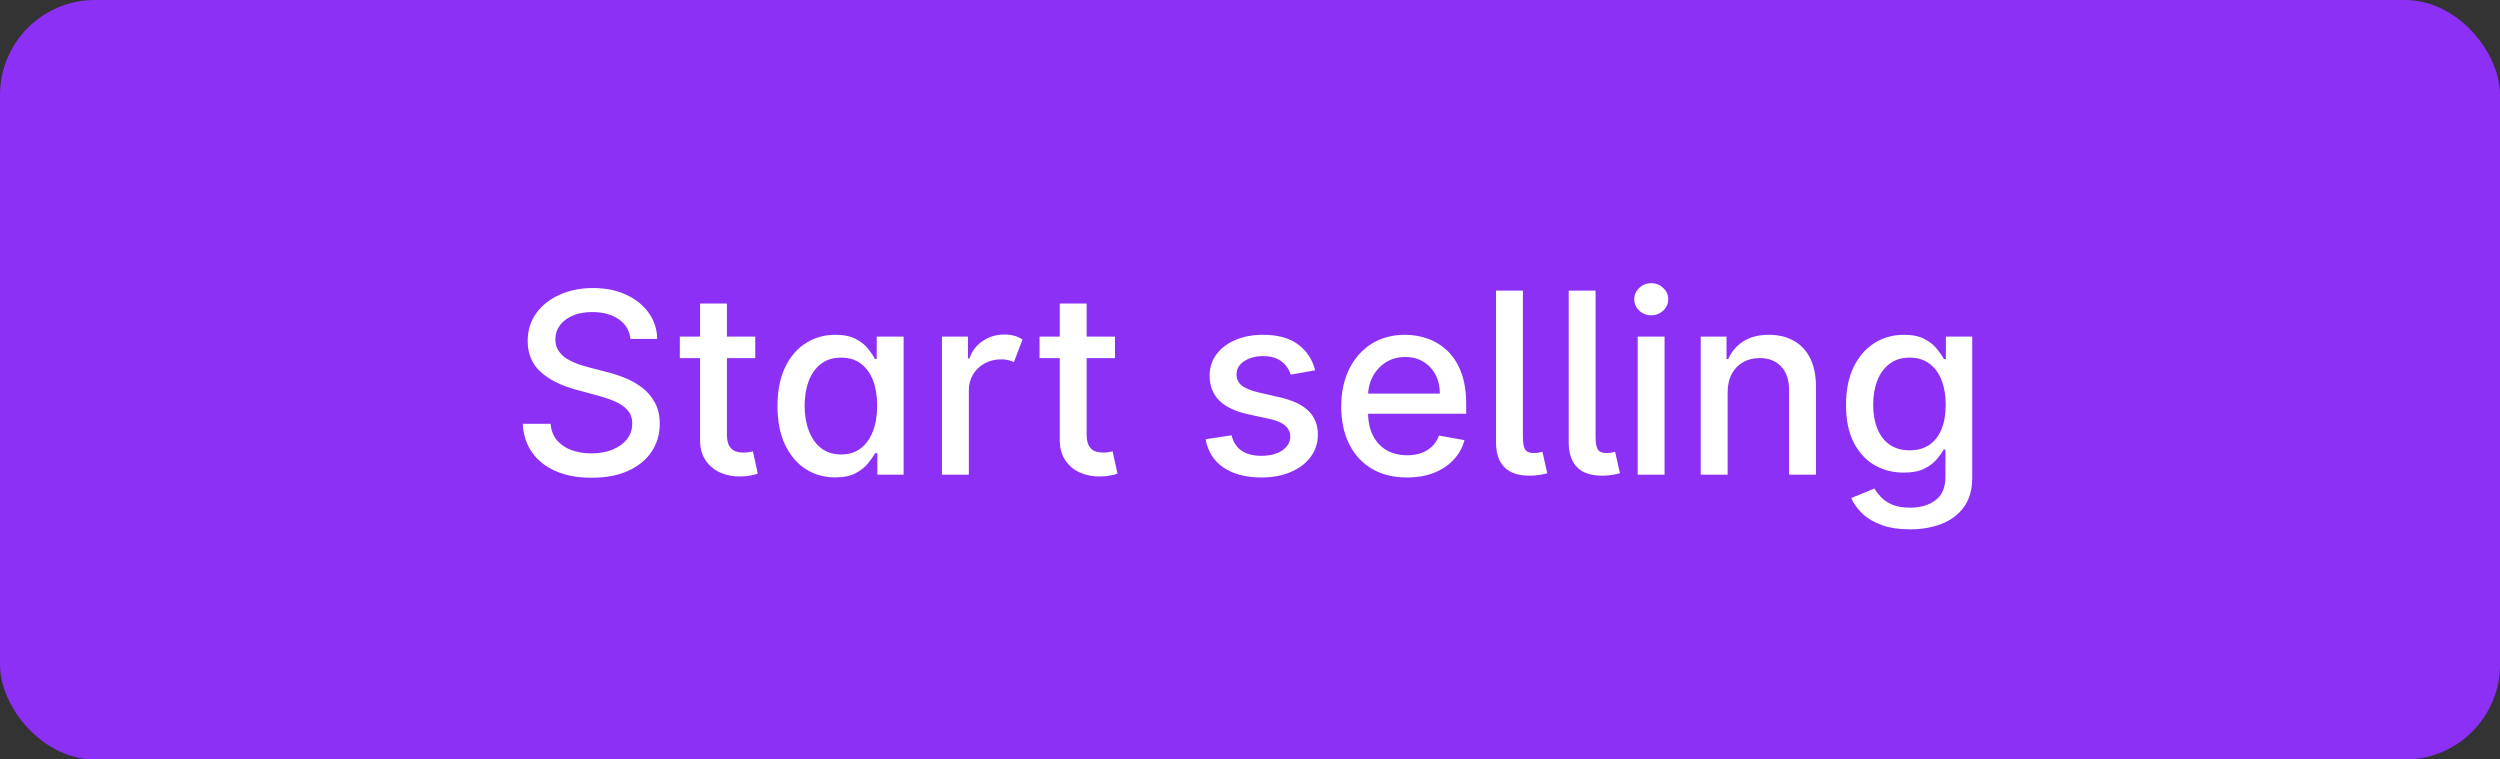 <svg width="158" height="48" viewBox="0 0 158 48" fill="none" xmlns="http://www.w3.org/2000/svg">
<rect x="0" y="0" width="158" height="48" fill="#333333" stroke="none"/>
<rect width="158" height="48" rx="6" fill="#8C30F5"/>
<path d="M39.844 21.421C39.783 20.883 39.533 20.466 39.094 20.171C38.654 19.871 38.101 19.722 37.435 19.722C36.957 19.722 36.544 19.797 36.196 19.949C35.847 20.097 35.577 20.301 35.383 20.562C35.194 20.82 35.099 21.114 35.099 21.443C35.099 21.72 35.164 21.958 35.293 22.159C35.425 22.36 35.597 22.528 35.81 22.665C36.026 22.797 36.257 22.909 36.503 23C36.749 23.087 36.986 23.159 37.213 23.216L38.349 23.511C38.721 23.602 39.101 23.725 39.492 23.881C39.882 24.036 40.243 24.241 40.577 24.494C40.91 24.748 41.179 25.062 41.383 25.438C41.592 25.812 41.696 26.261 41.696 26.784C41.696 27.443 41.526 28.028 41.185 28.54C40.847 29.051 40.357 29.454 39.713 29.75C39.073 30.046 38.298 30.193 37.389 30.193C36.518 30.193 35.764 30.055 35.128 29.778C34.492 29.502 33.993 29.11 33.633 28.602C33.274 28.091 33.075 27.485 33.037 26.784H34.798C34.832 27.204 34.969 27.555 35.207 27.835C35.45 28.112 35.758 28.318 36.133 28.454C36.512 28.587 36.927 28.653 37.378 28.653C37.874 28.653 38.315 28.576 38.702 28.421C39.092 28.261 39.399 28.042 39.622 27.761C39.846 27.477 39.957 27.146 39.957 26.767C39.957 26.422 39.859 26.14 39.662 25.921C39.469 25.701 39.206 25.519 38.872 25.375C38.543 25.231 38.169 25.104 37.753 24.994L36.378 24.619C35.446 24.366 34.707 23.992 34.162 23.5C33.62 23.008 33.349 22.356 33.349 21.546C33.349 20.875 33.531 20.29 33.895 19.79C34.258 19.29 34.751 18.901 35.372 18.625C35.993 18.345 36.694 18.204 37.474 18.204C38.262 18.204 38.957 18.343 39.56 18.619C40.166 18.896 40.643 19.276 40.992 19.761C41.34 20.242 41.522 20.796 41.537 21.421H39.844ZM47.731 21.273V22.636H42.965V21.273H47.731ZM44.243 19.182H45.942V27.438C45.942 27.767 45.991 28.015 46.09 28.182C46.188 28.345 46.315 28.456 46.47 28.517C46.629 28.574 46.802 28.602 46.987 28.602C47.124 28.602 47.243 28.593 47.345 28.574C47.447 28.555 47.527 28.54 47.584 28.528L47.891 29.932C47.792 29.97 47.652 30.008 47.47 30.046C47.288 30.087 47.061 30.11 46.788 30.114C46.341 30.121 45.925 30.042 45.538 29.875C45.152 29.708 44.84 29.451 44.601 29.102C44.362 28.754 44.243 28.316 44.243 27.79V19.182ZM52.784 30.171C52.08 30.171 51.451 29.991 50.898 29.631C50.349 29.267 49.917 28.75 49.602 28.079C49.292 27.405 49.136 26.597 49.136 25.653C49.136 24.71 49.294 23.903 49.608 23.233C49.926 22.562 50.362 22.049 50.915 21.693C51.468 21.337 52.095 21.159 52.795 21.159C53.337 21.159 53.773 21.25 54.102 21.432C54.436 21.61 54.693 21.818 54.875 22.057C55.061 22.296 55.205 22.506 55.307 22.688H55.409V21.273H57.108V30H55.449V28.642H55.307C55.205 28.828 55.057 29.04 54.864 29.278C54.674 29.517 54.413 29.725 54.08 29.903C53.746 30.081 53.314 30.171 52.784 30.171ZM53.159 28.722C53.648 28.722 54.061 28.593 54.398 28.335C54.739 28.074 54.996 27.712 55.17 27.25C55.349 26.788 55.438 26.25 55.438 25.636C55.438 25.03 55.35 24.5 55.176 24.046C55.002 23.591 54.746 23.237 54.409 22.983C54.072 22.729 53.655 22.602 53.159 22.602C52.648 22.602 52.222 22.735 51.881 23C51.54 23.265 51.282 23.627 51.108 24.085C50.938 24.544 50.852 25.061 50.852 25.636C50.852 26.22 50.939 26.744 51.114 27.21C51.288 27.676 51.545 28.046 51.886 28.318C52.231 28.587 52.655 28.722 53.159 28.722ZM59.533 30V21.273H61.175V22.659H61.266C61.425 22.189 61.705 21.82 62.106 21.551C62.508 21.278 62.966 21.142 63.481 21.142C63.72 21.142 63.934 21.171 64.124 21.227C64.313 21.284 64.48 21.362 64.624 21.46L64.078 22.881C63.976 22.831 63.86 22.792 63.731 22.761C63.603 22.727 63.455 22.71 63.288 22.71C62.894 22.71 62.542 22.796 62.231 22.966C61.925 23.133 61.68 23.364 61.499 23.659C61.321 23.954 61.231 24.292 61.231 24.671V30H59.533ZM70.466 21.273V22.636H65.699V21.273H70.466ZM66.977 19.182H68.676V27.438C68.676 27.767 68.725 28.015 68.824 28.182C68.922 28.345 69.049 28.456 69.204 28.517C69.364 28.574 69.536 28.602 69.722 28.602C69.858 28.602 69.977 28.593 70.079 28.574C70.182 28.555 70.261 28.54 70.318 28.528L70.625 29.932C70.526 29.97 70.386 30.008 70.204 30.046C70.023 30.087 69.796 30.11 69.523 30.114C69.076 30.121 68.659 30.042 68.273 29.875C67.886 29.708 67.574 29.451 67.335 29.102C67.097 28.754 66.977 28.316 66.977 27.79V19.182ZM83.119 23.403L81.579 23.676C81.515 23.479 81.413 23.292 81.273 23.114C81.136 22.936 80.951 22.79 80.716 22.676C80.481 22.562 80.188 22.506 79.835 22.506C79.354 22.506 78.953 22.614 78.631 22.829C78.309 23.042 78.148 23.316 78.148 23.653C78.148 23.945 78.256 24.18 78.472 24.358C78.688 24.536 79.036 24.682 79.517 24.796L80.903 25.114C81.706 25.299 82.305 25.585 82.699 25.972C83.093 26.358 83.29 26.86 83.29 27.477C83.29 28 83.138 28.466 82.835 28.875C82.536 29.28 82.117 29.599 81.579 29.829C81.046 30.061 80.426 30.176 79.722 30.176C78.744 30.176 77.947 29.968 77.329 29.551C76.712 29.131 76.333 28.534 76.193 27.761L77.835 27.511C77.938 27.939 78.148 28.263 78.466 28.483C78.784 28.699 79.199 28.807 79.71 28.807C80.267 28.807 80.712 28.691 81.046 28.46C81.379 28.225 81.546 27.939 81.546 27.602C81.546 27.329 81.443 27.1 81.239 26.915C81.038 26.729 80.729 26.589 80.312 26.494L78.835 26.171C78.021 25.985 77.419 25.689 77.028 25.284C76.642 24.879 76.449 24.366 76.449 23.744C76.449 23.229 76.593 22.778 76.881 22.392C77.169 22.006 77.566 21.704 78.074 21.489C78.581 21.269 79.163 21.159 79.818 21.159C80.761 21.159 81.504 21.364 82.046 21.773C82.587 22.178 82.945 22.722 83.119 23.403ZM88.919 30.176C88.059 30.176 87.319 29.992 86.697 29.625C86.08 29.254 85.603 28.733 85.266 28.062C84.932 27.388 84.766 26.599 84.766 25.693C84.766 24.799 84.932 24.011 85.266 23.329C85.603 22.648 86.072 22.116 86.675 21.733C87.281 21.35 87.989 21.159 88.8 21.159C89.292 21.159 89.769 21.241 90.231 21.403C90.694 21.566 91.108 21.822 91.476 22.171C91.843 22.519 92.133 22.972 92.345 23.528C92.557 24.081 92.663 24.754 92.663 25.546V26.148H85.726V24.875H90.999C90.999 24.428 90.908 24.032 90.726 23.688C90.544 23.339 90.288 23.064 89.959 22.864C89.633 22.663 89.251 22.562 88.811 22.562C88.334 22.562 87.917 22.68 87.561 22.915C87.209 23.146 86.936 23.449 86.743 23.824C86.553 24.195 86.459 24.599 86.459 25.034V26.028C86.459 26.612 86.561 27.108 86.766 27.517C86.974 27.926 87.264 28.239 87.635 28.454C88.006 28.667 88.44 28.773 88.936 28.773C89.258 28.773 89.552 28.727 89.817 28.636C90.082 28.542 90.311 28.401 90.504 28.216C90.697 28.03 90.845 27.801 90.947 27.528L92.555 27.818C92.427 28.292 92.195 28.706 91.862 29.062C91.533 29.415 91.118 29.689 90.618 29.886C90.122 30.079 89.555 30.176 88.919 30.176ZM94.548 18.364H96.247V27.614C96.247 27.989 96.294 28.254 96.389 28.409C96.488 28.564 96.673 28.638 96.946 28.631C97.094 28.627 97.204 28.617 97.276 28.602C97.351 28.587 97.419 28.57 97.48 28.551L97.787 29.909C97.669 29.943 97.52 29.975 97.338 30.006C97.16 30.04 96.957 30.059 96.73 30.062C95.995 30.074 95.448 29.9 95.088 29.54C94.728 29.18 94.548 28.655 94.548 27.966V18.364ZM99.142 18.364H100.841V27.614C100.841 27.989 100.888 28.254 100.983 28.409C101.081 28.564 101.267 28.638 101.54 28.631C101.688 28.627 101.797 28.617 101.869 28.602C101.945 28.587 102.013 28.57 102.074 28.551L102.381 29.909C102.263 29.943 102.114 29.975 101.932 30.006C101.754 30.04 101.551 30.059 101.324 30.062C100.589 30.074 100.042 29.9 99.682 29.54C99.322 29.18 99.142 28.655 99.142 27.966V18.364ZM103.501 30V21.273H105.2V30H103.501ZM104.359 19.926C104.064 19.926 103.81 19.828 103.598 19.631C103.39 19.43 103.286 19.191 103.286 18.915C103.286 18.634 103.39 18.396 103.598 18.199C103.81 17.998 104.064 17.898 104.359 17.898C104.655 17.898 104.907 17.998 105.115 18.199C105.327 18.396 105.433 18.634 105.433 18.915C105.433 19.191 105.327 19.43 105.115 19.631C104.907 19.828 104.655 19.926 104.359 19.926ZM109.185 24.818V30H107.486V21.273H109.116V22.693H109.224C109.425 22.231 109.74 21.86 110.168 21.579C110.599 21.299 111.143 21.159 111.798 21.159C112.393 21.159 112.914 21.284 113.361 21.534C113.808 21.78 114.154 22.148 114.401 22.636C114.647 23.125 114.77 23.729 114.77 24.449V30H113.071V24.653C113.071 24.021 112.906 23.526 112.577 23.171C112.247 22.811 111.795 22.631 111.219 22.631C110.825 22.631 110.474 22.716 110.168 22.886C109.865 23.057 109.624 23.307 109.446 23.636C109.272 23.962 109.185 24.356 109.185 24.818ZM120.707 33.455C120.014 33.455 119.418 33.364 118.918 33.182C118.421 33 118.016 32.76 117.702 32.46C117.387 32.161 117.152 31.833 116.997 31.477L118.457 30.875C118.56 31.042 118.696 31.218 118.866 31.403C119.041 31.593 119.276 31.754 119.571 31.886C119.87 32.019 120.255 32.085 120.724 32.085C121.368 32.085 121.901 31.928 122.321 31.614C122.741 31.303 122.952 30.807 122.952 30.125V28.409H122.844C122.741 28.595 122.594 28.801 122.401 29.028C122.211 29.256 121.95 29.453 121.616 29.619C121.283 29.786 120.849 29.869 120.315 29.869C119.626 29.869 119.005 29.708 118.452 29.386C117.902 29.061 117.467 28.581 117.145 27.949C116.827 27.312 116.668 26.53 116.668 25.602C116.668 24.674 116.825 23.879 117.139 23.216C117.457 22.553 117.893 22.046 118.446 21.693C118.999 21.337 119.626 21.159 120.327 21.159C120.868 21.159 121.306 21.25 121.639 21.432C121.973 21.61 122.232 21.818 122.418 22.057C122.607 22.296 122.753 22.506 122.855 22.688H122.98V21.273H124.645V30.193C124.645 30.943 124.471 31.559 124.122 32.04C123.774 32.521 123.302 32.877 122.707 33.108C122.116 33.339 121.45 33.455 120.707 33.455ZM120.69 28.46C121.179 28.46 121.592 28.347 121.929 28.119C122.27 27.888 122.527 27.559 122.702 27.131C122.88 26.699 122.969 26.182 122.969 25.579C122.969 24.992 122.882 24.475 122.707 24.028C122.533 23.581 122.277 23.233 121.94 22.983C121.603 22.729 121.187 22.602 120.69 22.602C120.179 22.602 119.753 22.735 119.412 23C119.071 23.261 118.813 23.617 118.639 24.068C118.469 24.519 118.384 25.023 118.384 25.579C118.384 26.151 118.471 26.653 118.645 27.085C118.819 27.517 119.077 27.854 119.418 28.097C119.762 28.339 120.187 28.46 120.69 28.46Z" fill="white"/>
</svg>
